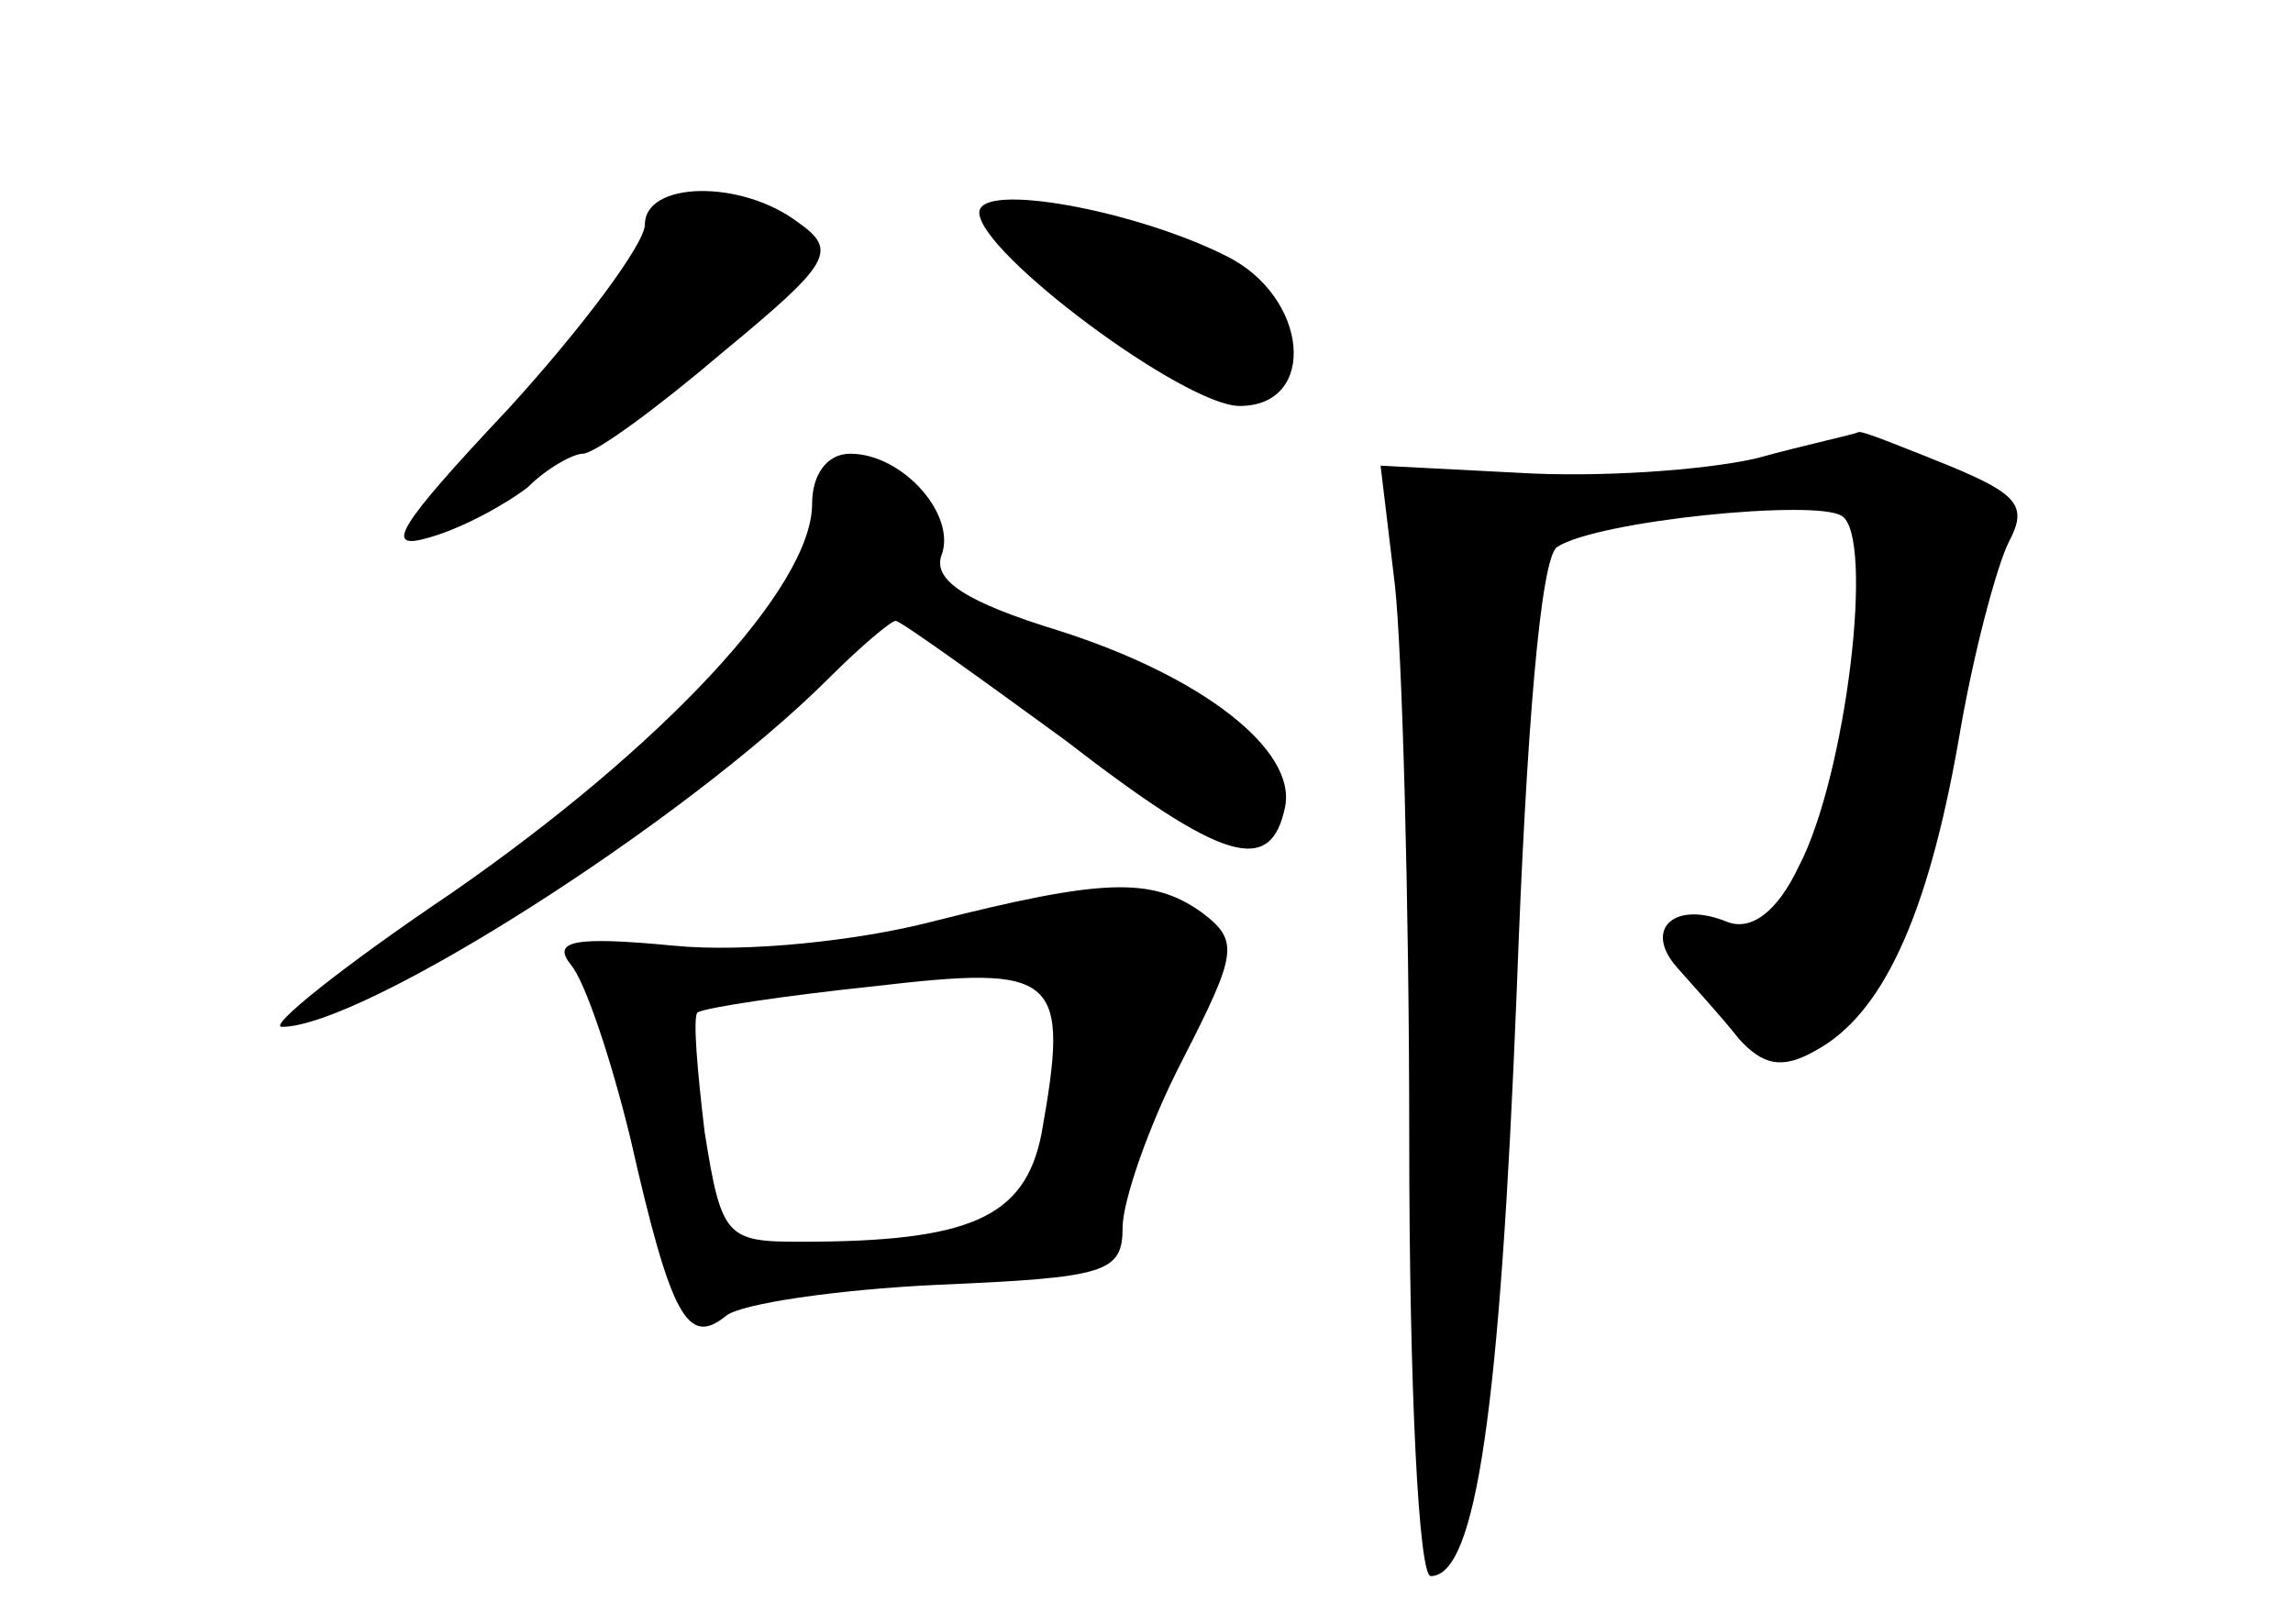 <?xml version="1.0" standalone="no"?>
<!DOCTYPE svg PUBLIC "-//W3C//DTD SVG 20010904//EN"
 "http://www.w3.org/TR/2001/REC-SVG-20010904/DTD/svg10.dtd">
<svg version="1.0" xmlns="http://www.w3.org/2000/svg"
 width="96pt" height="68pt" viewBox="0 0 96 68"
 preserveAspectRatio="xMidYMid meet">
<g transform="translate(0,68) scale(0.1,-0.1)"
fill="#000000" stroke="none">
<path d="M270 586 c0 -8 -26 -43 -57 -77 -47 -50 -53 -60 -33 -54 14 4 32 14
41 21 8 8 19 14 23 14 5 0 31 19 58 42 46 38 49 43 32 55 -24 18 -64 17 -64
-1z"/>
<path d="M410 591 c0 -17 86 -81 109 -81 33 0 29 46 -6 63 -38 19 -103 31
-103 18z"/>
<path d="M735 488 c-22 -5 -66 -8 -99 -6 l-58 3 6 -50 c3 -27 6 -132 6 -232 0
-105 4 -183 9 -183 19 0 29 70 36 245 4 109 10 182 17 186 17 11 108 20 119
13 14 -8 2 -109 -18 -147 -9 -19 -20 -27 -30 -23 -22 9 -35 -3 -21 -19 7 -8
19 -21 26 -30 10 -11 18 -13 32 -5 28 15 47 56 60 130 6 36 16 73 21 83 8 15
4 20 -25 32 -20 8 -37 15 -38 14 -2 -1 -21 -5 -43 -11z"/>
<path d="M340 469 c0 -35 -63 -102 -151 -163 -46 -31 -77 -56 -71 -56 34 0
169 86 229 146 13 13 26 24 28 24 2 0 34 -23 71 -50 66 -51 86 -57 92 -28 5
24 -35 55 -95 74 -39 12 -52 21 -49 31 7 17 -16 43 -38 43 -10 0 -16 -9 -16
-21z"/>
<path d="M390 294 c-31 -8 -78 -13 -108 -10 -42 4 -51 2 -43 -8 6 -7 17 -40
25 -73 17 -75 24 -87 40 -74 6 5 46 11 89 13 70 3 77 5 77 24 0 11 11 43 25
70 23 45 24 50 8 62 -21 15 -42 14 -113 -4z m46 -89 c-7 -35 -30 -45 -101 -45
-31 0 -33 2 -40 46 -3 25 -5 48 -3 50 3 2 36 7 74 11 77 9 82 5 70 -62z"/>
</g>
</svg>
